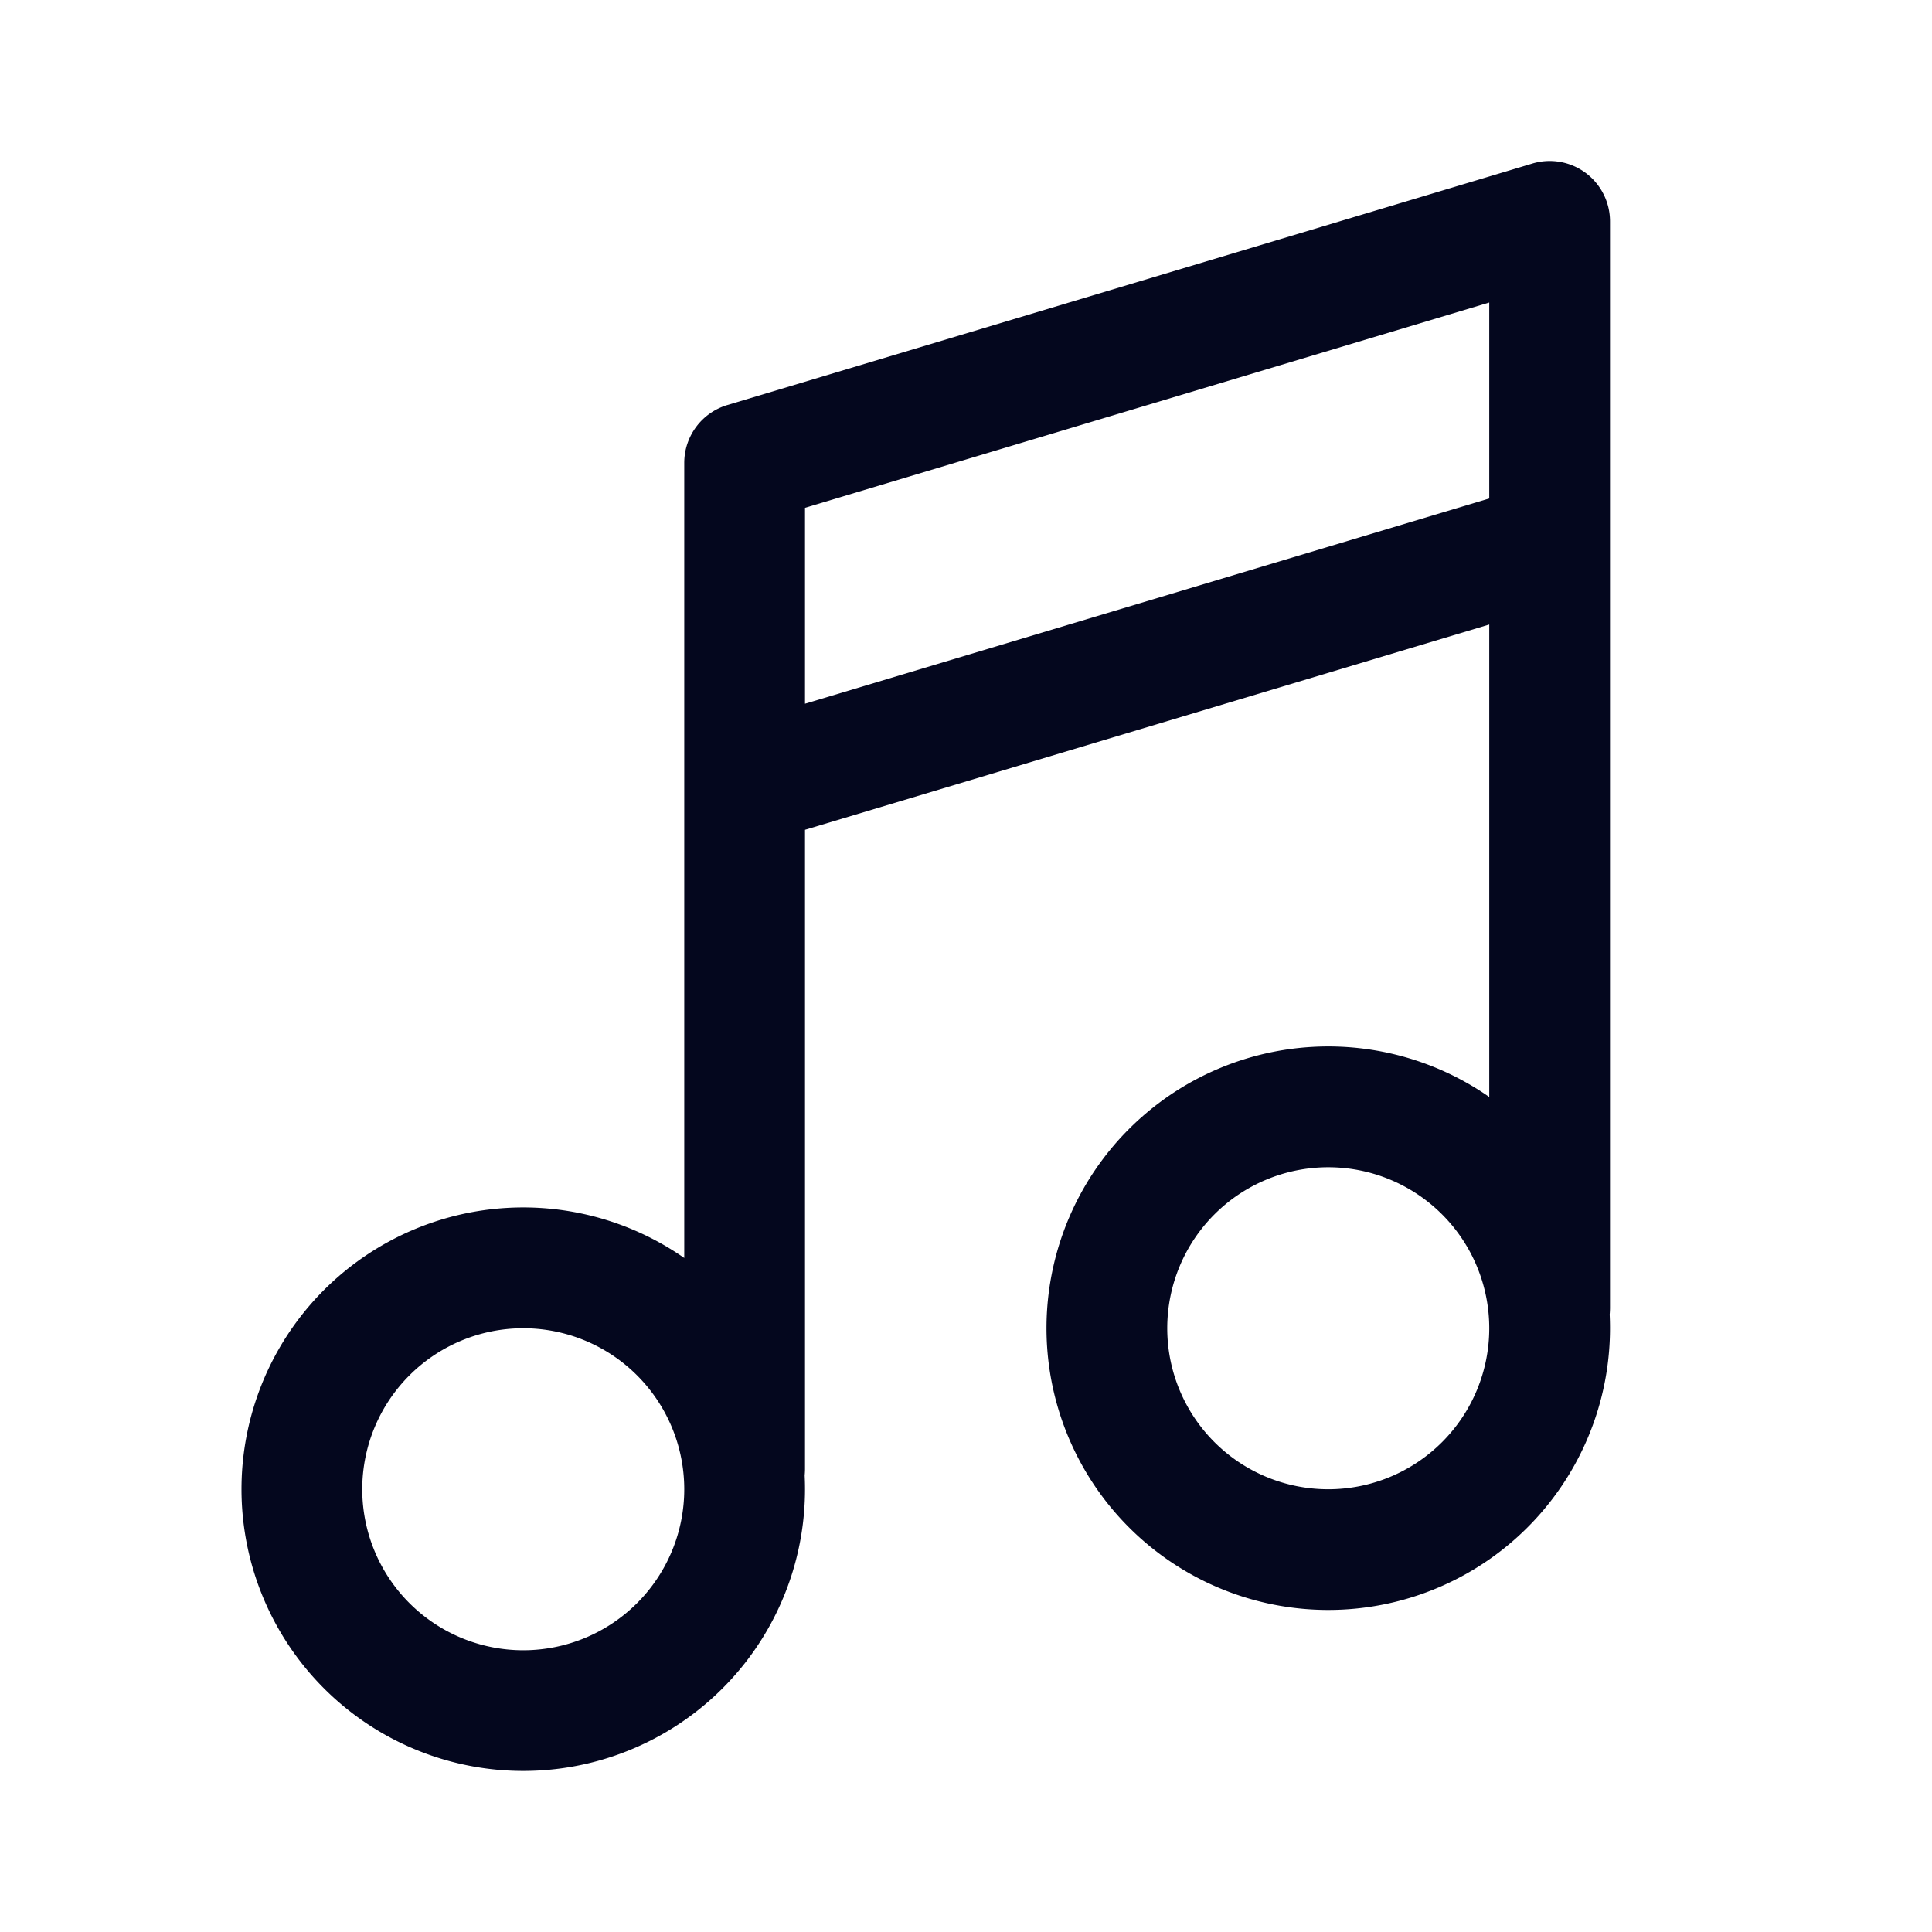 <svg xmlns="http://www.w3.org/2000/svg" width="24" height="24" fill="none"><path fill="#04071E" d="M19.698 2.148A.75.75 0 0 1 20 2.75v13.5a1 1 0 0 1-.004.079q.004.086.004.171a3.5 3.5 0 1 1-1.5-2.873V7.758l-8.5 2.55v7.942a1 1 0 0 1-.004.079q.004.085.004.171a3.5 3.5 0 1 1-1.5-2.873V5.75a.75.75 0 0 1 .534-.718l10-3a.75.75 0 0 1 .664.116M10 8.742l8.5-2.55V3.758L10 6.308zM6.5 16.5a2 2 0 1 0 0 4 2 2 0 0 0 0-4m8 0a2 2 0 1 0 4 0 2 2 0 0 0-4 0"/></svg>